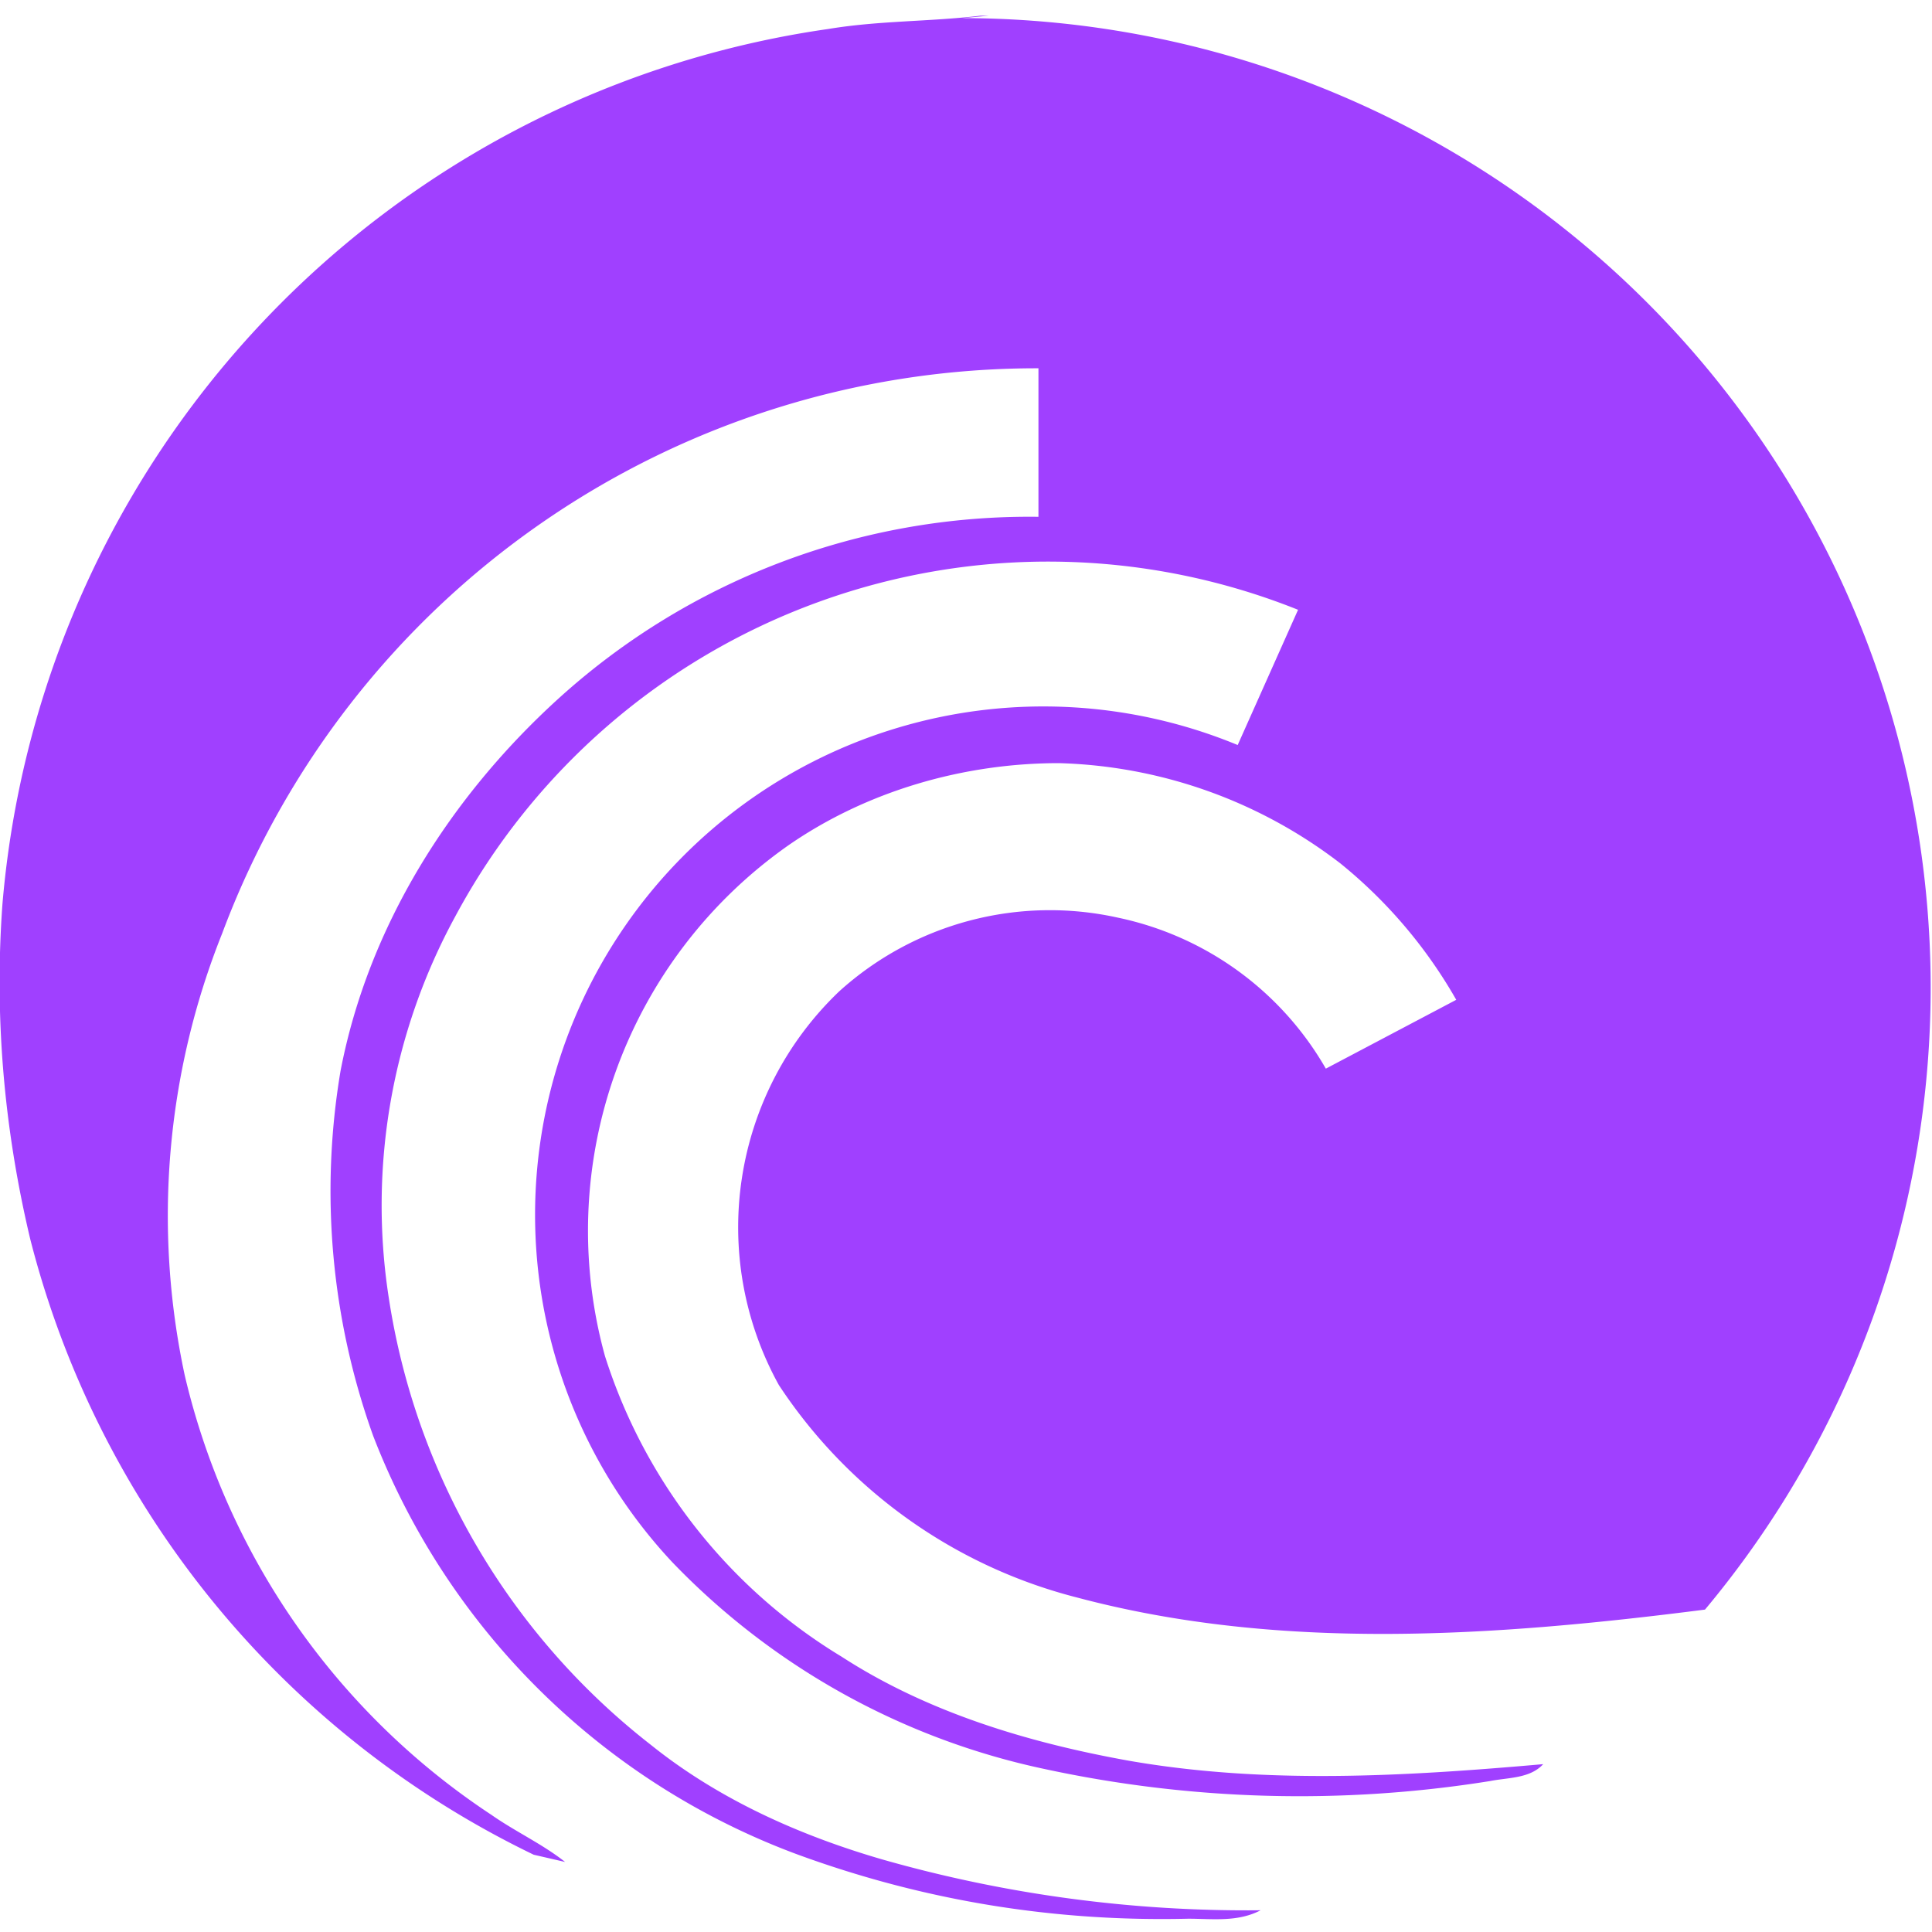 <svg xmlns="http://www.w3.org/2000/svg" viewBox="0 0 16 16"><path fill="#a040ff" d="M8.12.13h.07l-.22.02a8.03 8.03 0 0 1 6.15 13.18c-1.72.22-3.51.35-5.2-.1a4.2 4.2 0 0 1-2.47-1.76 2.7 2.7 0 0 1 .5-3.26 2.6 2.6 0 0 1 2.31-.61 2.6 2.6 0 0 1 1.72 1.25l1.08-.57a4 4 0 0 0-.96-1.13 4 4 0 0 0-2.33-.83c-.79 0-1.59.23-2.24.68a3.9 3.9 0 0 0-1.52 4.23 4.5 4.5 0 0 0 1.96 2.49c.71.46 1.54.71 2.37.86 1.14.2 2.3.13 3.44.03-.11.12-.29.11-.44.14a10 10 0 0 1-3.69-.1 6 6 0 0 1-3.08-1.71 4.21 4.21 0 0 1 4.68-6.77l.5-1.12a5.57 5.57 0 0 0-6.98 2.54 5 5 0 0 0-.55 3.16 5.8 5.8 0 0 0 2.17 3.7c.56.45 1.23.75 1.92.95a11 11 0 0 0 3.13.42c-.19.1-.4.07-.6.07q-1.67.04-3.23-.53a6 6 0 0 1-3.52-3.47 6 6 0 0 1-.27-3.02c.23-1.2.91-2.27 1.8-3.08A5.8 5.8 0 0 1 8.6 4.28V3.05a7.2 7.2 0 0 0-6.76 4.68 6.3 6.3 0 0 0-.31 3.66 6 6 0 0 0 2.54 3.64c.2.14.42.24.61.39l-.26-.06a7.8 7.8 0 0 1-4.17-5.1Q-.08 8.87.02 7.49A8 8 0 0 1 6.86.24C7.28.17 7.7.18 8.12.13"/></svg>
